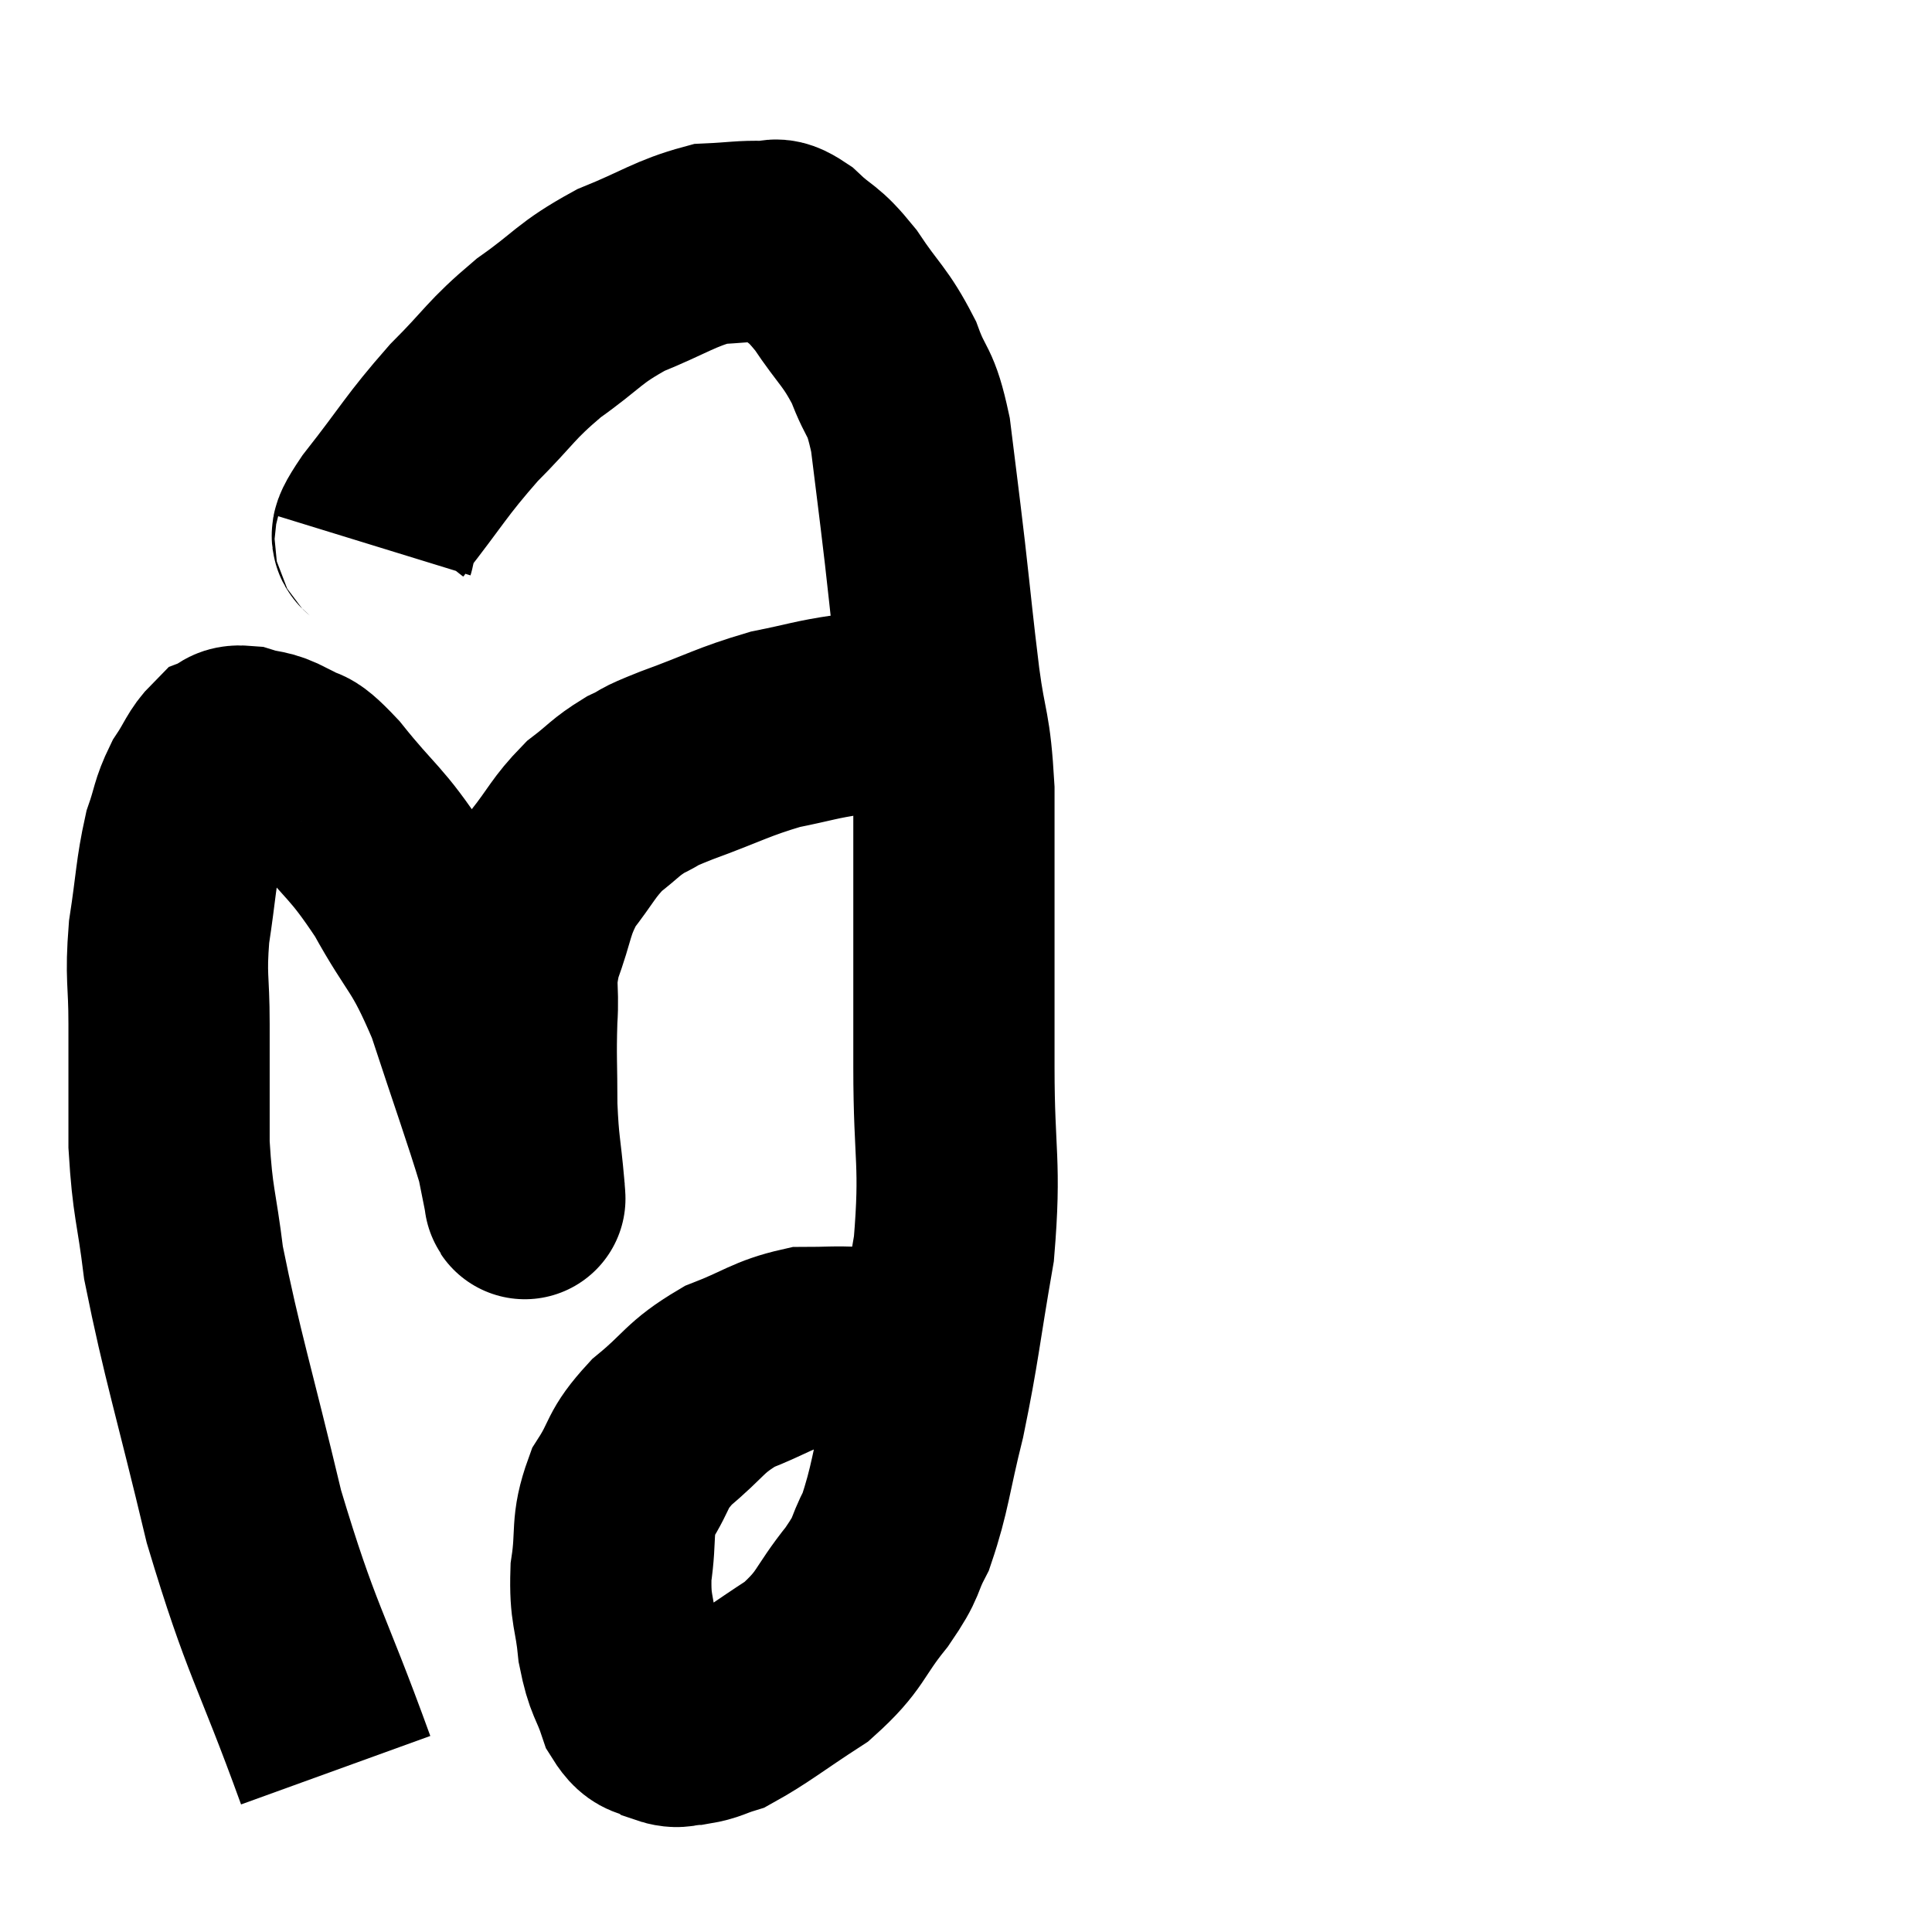 <svg width="48" height="48" viewBox="0 0 48 48" xmlns="http://www.w3.org/2000/svg"><path d="M 8.34 43.98 C 7.2 40.83, 7.005 40.83, 6.06 37.68 C 5.31 34.53, 5.025 33.69, 4.56 31.38 C 4.38 29.91, 4.29 29.925, 4.2 28.44 C 4.2 26.94, 4.2 26.76, 4.2 25.44 C 4.2 24.3, 4.11 24.315, 4.2 23.16 C 4.38 21.99, 4.365 21.705, 4.56 20.82 C 4.77 20.22, 4.725 20.145, 4.98 19.62 C 5.28 19.17, 5.31 18.99, 5.58 18.72 C 5.82 18.63, 5.7 18.51, 6.06 18.54 C 6.54 18.69, 6.525 18.585, 7.02 18.84 C 7.53 19.2, 7.305 18.78, 8.04 19.56 C 9 20.76, 9.075 20.625, 9.96 21.96 C 10.77 23.43, 10.86 23.205, 11.58 24.9 C 12.21 26.82, 12.48 27.555, 12.84 28.74 C 12.93 29.19, 12.975 29.415, 13.02 29.64 C 13.02 29.64, 13.02 29.67, 13.02 29.64 C 13.02 29.58, 13.065 30.06, 13.02 29.52 C 12.93 28.5, 12.885 28.53, 12.84 27.48 C 12.84 26.4, 12.81 26.295, 12.84 25.32 C 12.9 24.45, 12.75 24.495, 12.96 23.58 C 13.32 22.62, 13.23 22.485, 13.68 21.66 C 14.22 20.97, 14.235 20.82, 14.76 20.28 C 15.27 19.89, 15.27 19.815, 15.78 19.5 C 16.29 19.26, 15.93 19.365, 16.8 19.02 C 18.03 18.57, 18.195 18.435, 19.26 18.12 C 20.16 17.94, 20.25 17.88, 21.06 17.76 C 21.78 17.7, 21.915 17.67, 22.5 17.64 C 22.95 17.64, 23.025 17.64, 23.4 17.64 C 23.7 17.64, 23.85 17.64, 24 17.64 L 24 17.64" fill="none" stroke="black" stroke-width="5"></path><path d="M 9.3 13.56 C 9.42 13.17, 8.985 13.605, 9.54 12.78 C 10.53 11.52, 10.56 11.355, 11.52 10.26 C 12.45 9.33, 12.405 9.225, 13.38 8.4 C 14.4 7.68, 14.355 7.545, 15.42 6.96 C 16.53 6.51, 16.755 6.3, 17.64 6.06 C 18.3 6.03, 18.465 5.985, 18.96 6 C 19.29 6.06, 19.17 5.82, 19.62 6.12 C 20.19 6.66, 20.175 6.48, 20.76 7.2 C 21.36 8.1, 21.495 8.1, 21.96 9 C 22.29 9.9, 22.365 9.615, 22.62 10.8 C 22.8 12.27, 22.8 12.21, 22.98 13.74 C 23.16 15.33, 23.16 15.45, 23.34 16.92 C 23.52 18.27, 23.61 18.045, 23.7 19.62 C 23.7 21.42, 23.7 21.495, 23.7 23.22 C 23.7 24.87, 23.7 24.57, 23.7 26.52 C 23.7 28.77, 23.88 28.86, 23.7 31.02 C 23.34 33.09, 23.34 33.405, 22.98 35.16 C 22.62 36.6, 22.62 36.975, 22.26 38.04 C 21.9 38.73, 22.095 38.61, 21.54 39.42 C 20.79 40.35, 20.925 40.485, 20.04 41.28 C 19.02 41.94, 18.705 42.21, 18 42.6 C 17.61 42.72, 17.58 42.78, 17.22 42.84 C 16.89 42.84, 16.905 42.96, 16.56 42.84 C 16.2 42.6, 16.14 42.84, 15.84 42.36 C 15.6 41.64, 15.525 41.745, 15.36 40.92 C 15.27 39.99, 15.15 40.02, 15.18 39.06 C 15.33 38.07, 15.165 37.95, 15.48 37.08 C 15.96 36.33, 15.78 36.3, 16.44 35.58 C 17.28 34.89, 17.235 34.725, 18.12 34.2 C 19.05 33.84, 19.185 33.66, 19.98 33.48 C 20.64 33.48, 20.7 33.45, 21.3 33.48 C 21.84 33.54, 22.065 33.555, 22.38 33.6 C 22.47 33.63, 22.47 33.615, 22.56 33.66 C 22.65 33.72, 22.695 33.75, 22.74 33.78 L 22.74 33.78" fill="none" stroke="black" stroke-width="5"></path></svg>